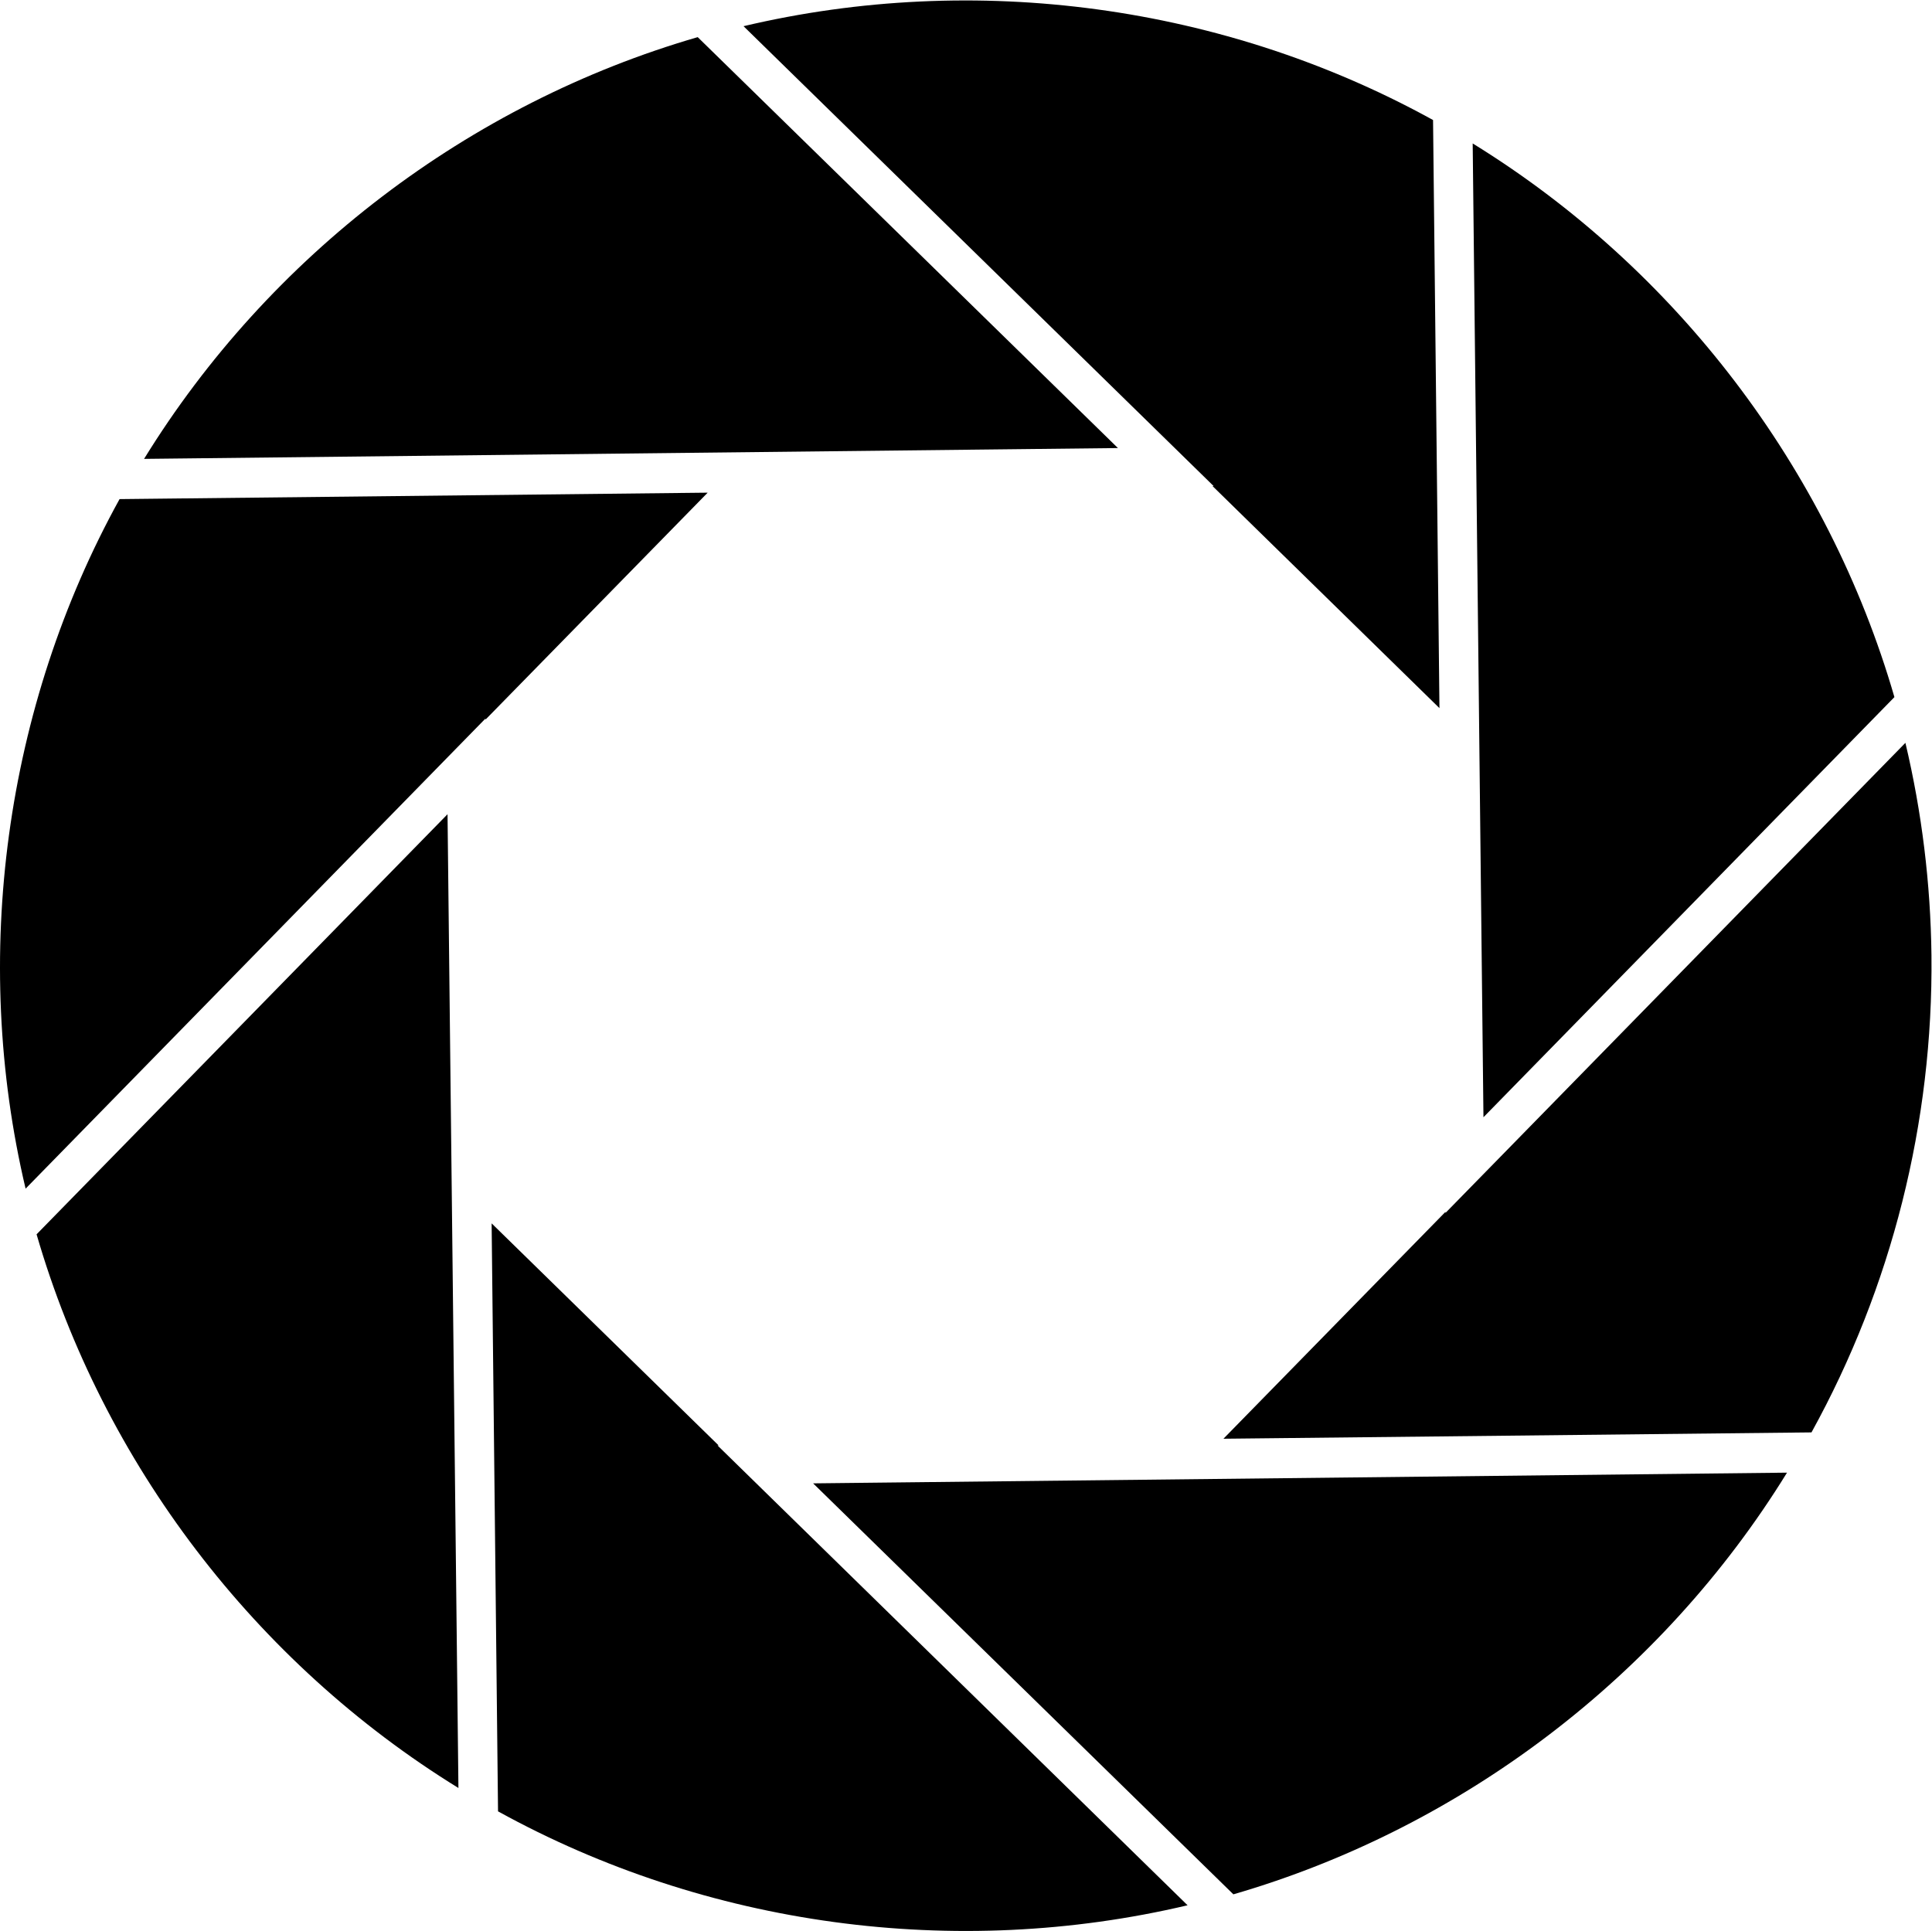 <?xml version="1.0" encoding="UTF-8" standalone="no"?>
<svg
   xmlns:dc="http://purl.org/dc/elements/1.1/"
   xmlns:cc="http://creativecommons.org/ns#"
   xmlns:rdf="http://www.w3.org/1999/02/22-rdf-syntax-ns#"
   xmlns:svg="http://www.w3.org/2000/svg"
   xmlns="http://www.w3.org/2000/svg"
   viewBox="0 0 83.228 83.193"
   height="83.193"
   width="83.228"
   xml:space="preserve"
   id="svg2"
   version="1.1"><defs
     id="defs6"><clipPath
       id="clipPath18"
       clipPathUnits="userSpaceOnUse"><path
         id="path16"
         d="M 0,62.395 H 62.421 V 0 H 0 Z" /></clipPath></defs><g
     transform="matrix(1.333,0,0,-1.333,0,83.193)"
     id="g10"><g
       id="g12"><g
         clip-path="url(#clipPath18)"
         id="g14"><g
           transform="translate(39.184,46.702)"
           id="g20"><path
             id="path22"
             style="fill:#000000;fill-opacity:1;fill-rule:nonzero;stroke:none"
             d="M 0,0 7.335,-7.179 7.128,11.829 c -6.743,3.72 -14.781,4.806 -22.283,3.033 L 0.035,0 Z" /></g><g
           transform="translate(4.656,47.579)"
           id="g24"><path
             id="path26"
             style="fill:#000000;fill-opacity:1;fill-rule:nonzero;stroke:none"
             d="M 0,0 31.472,0.35 17.892,13.631 C 10.497,11.488 4.046,6.568 0,0" /></g><g
           transform="translate(3.864,46.279)"
           id="g28"><path
             id="path30"
             style="fill:#000000;fill-opacity:1;fill-rule:nonzero;stroke:none"
             d="m 0,0 c -3.709,-6.717 -4.807,-14.798 -3.037,-22.287 l 14.863,15.195 v -0.035 l 7.18,7.335 z" /></g><g
           transform="translate(14.815,4.621)"
           id="g32"><path
             id="path34"
             style="fill:#000000;fill-opacity:1;fill-rule:nonzero;stroke:none"
             d="M 0,0 -0.352,31.473 -13.633,17.895 C -11.488,10.5 -6.568,4.048 0,0" /></g><g
           transform="translate(16.095,3.866)"
           id="g36"><path
             id="path38"
             style="fill:#000000;fill-opacity:1;fill-rule:nonzero;stroke:none"
             d="m 0,0 c 6.744,-3.72 14.781,-4.808 22.284,-3.036 l -15.19,14.862 0.035,10e-4 -7.336,7.177 z" /></g><g
           transform="translate(57.751,14.813)"
           id="g40"><path
             id="path42"
             style="fill:#000000;fill-opacity:1;fill-rule:nonzero;stroke:none"
             d="m 0,0 -31.473,-0.346 13.581,-13.283 C -10.5,-11.485 -4.046,-6.567 0,0" /></g><g
           transform="translate(58.542,16.114)"
           id="g44"><path
             id="path46"
             style="fill:#000000;fill-opacity:1;fill-rule:nonzero;stroke:none"
             d="m 0,0 c 2.594,4.702 3.935,10.025 3.877,15.421 v 0.002 C 3.85,17.734 3.568,20.041 3.035,22.287 L -11.828,7.094 v 0.034 l -7.176,-7.333 z" /></g><g
           transform="translate(47.593,57.774)"
           id="g48"><path
             id="path50"
             style="fill:#000000;fill-opacity:1;fill-rule:nonzero;stroke:none"
             d="m 0,0 0.348,-31.474 13.281,13.579 C 11.486,-10.5 6.568,-4.049 0,0" /></g></g></g></g></svg>